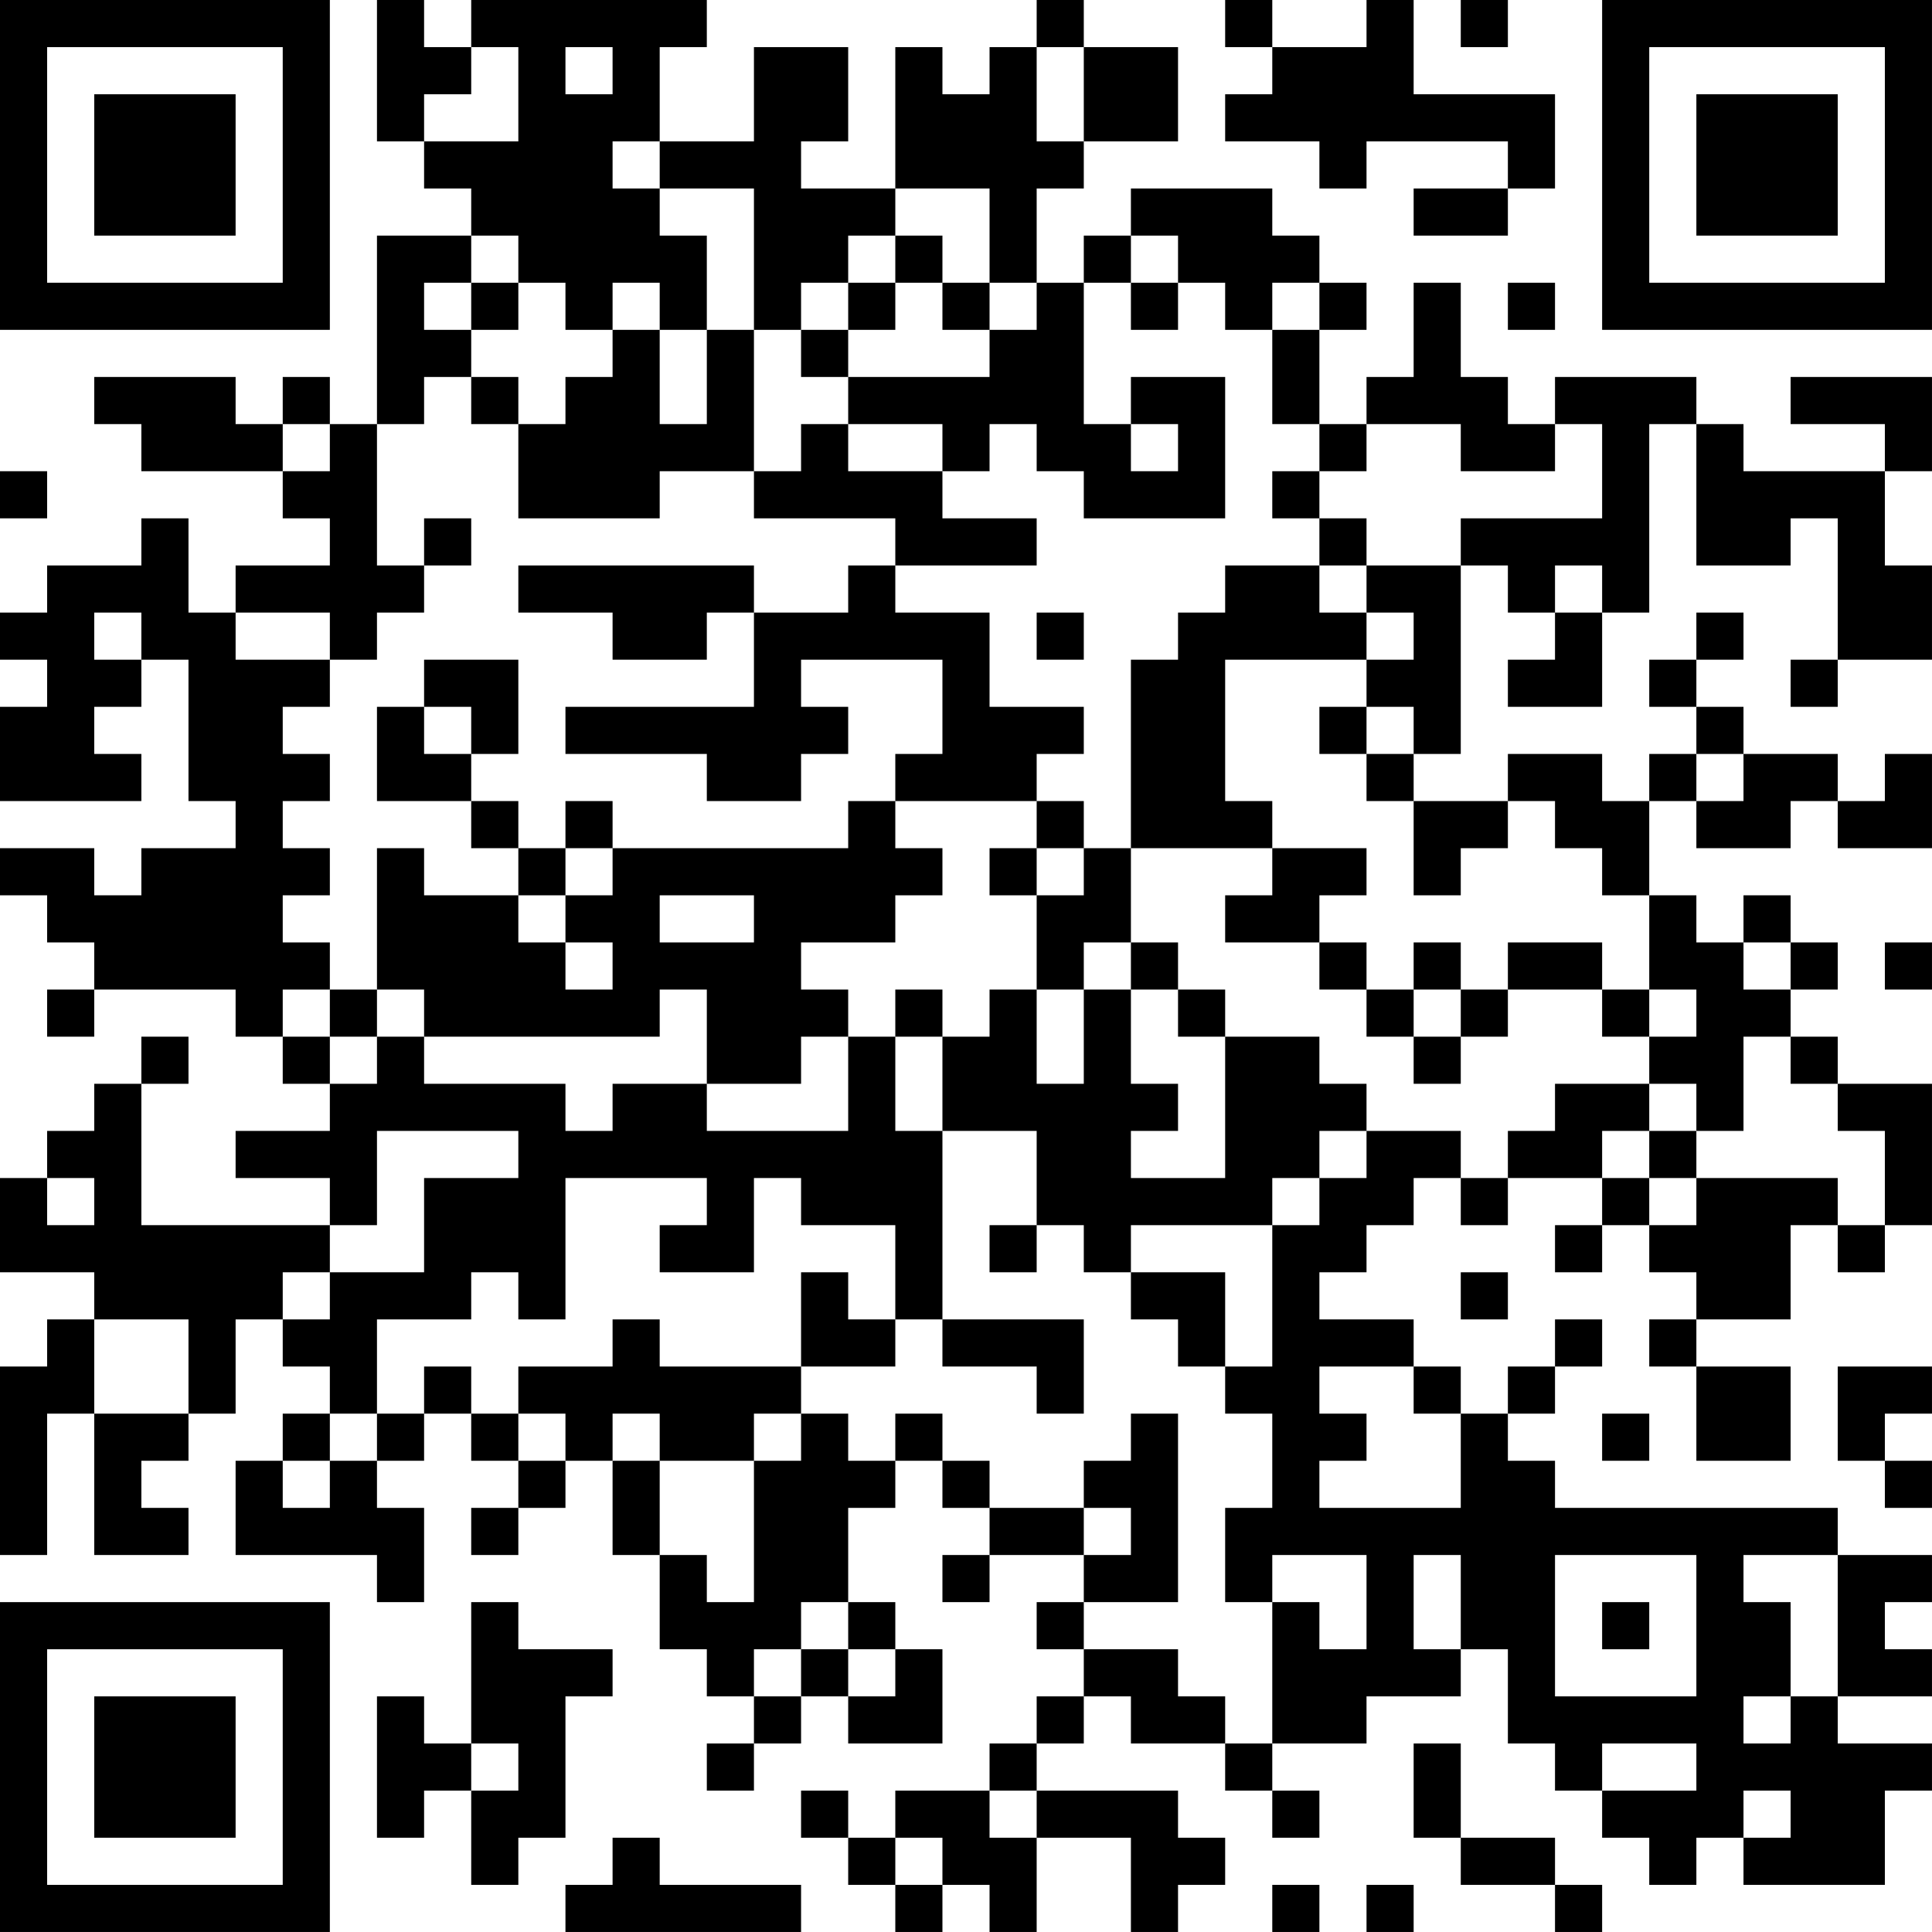 <?xml version="1.0" encoding="UTF-8"?>
<svg xmlns="http://www.w3.org/2000/svg" version="1.1" width="200" height="200" viewBox="0 0 200 200"><rect x="0" y="0" width="200" height="200" fill="#ffffff"/><g transform="scale(4.878)"><g transform="translate(0,0)"><path fill-rule="evenodd" d="M8 0L8 3L9 3L9 4L10 4L10 5L8 5L8 9L7 9L7 8L6 8L6 9L5 9L5 8L2 8L2 9L3 9L3 10L6 10L6 11L7 11L7 12L5 12L5 13L4 13L4 11L3 11L3 12L1 12L1 13L0 13L0 14L1 14L1 15L0 15L0 17L3 17L3 16L2 16L2 15L3 15L3 14L4 14L4 17L5 17L5 18L3 18L3 19L2 19L2 18L0 18L0 19L1 19L1 20L2 20L2 21L1 21L1 22L2 22L2 21L5 21L5 22L6 22L6 23L7 23L7 24L5 24L5 25L7 25L7 26L3 26L3 23L4 23L4 22L3 22L3 23L2 23L2 24L1 24L1 25L0 25L0 27L2 27L2 28L1 28L1 29L0 29L0 33L1 33L1 30L2 30L2 33L4 33L4 32L3 32L3 31L4 31L4 30L5 30L5 28L6 28L6 29L7 29L7 30L6 30L6 31L5 31L5 33L8 33L8 34L9 34L9 32L8 32L8 31L9 31L9 30L10 30L10 31L11 31L11 32L10 32L10 33L11 33L11 32L12 32L12 31L13 31L13 33L14 33L14 35L15 35L15 36L16 36L16 37L15 37L15 38L16 38L16 37L17 37L17 36L18 36L18 37L20 37L20 35L19 35L19 34L18 34L18 32L19 32L19 31L20 31L20 32L21 32L21 33L20 33L20 34L21 34L21 33L23 33L23 34L22 34L22 35L23 35L23 36L22 36L22 37L21 37L21 38L19 38L19 39L18 39L18 38L17 38L17 39L18 39L18 40L19 40L19 41L20 41L20 40L21 40L21 41L22 41L22 39L24 39L24 41L25 41L25 40L26 40L26 39L25 39L25 38L22 38L22 37L23 37L23 36L24 36L24 37L26 37L26 38L27 38L27 39L28 39L28 38L27 38L27 37L29 37L29 36L31 36L31 35L32 35L32 37L33 37L33 38L34 38L34 39L35 39L35 40L36 40L36 39L37 39L37 40L40 40L40 38L41 38L41 37L39 37L39 36L41 36L41 35L40 35L40 34L41 34L41 33L39 33L39 32L33 32L33 31L32 31L32 30L33 30L33 29L34 29L34 28L33 28L33 29L32 29L32 30L31 30L31 29L30 29L30 28L28 28L28 27L29 27L29 26L30 26L30 25L31 25L31 26L32 26L32 25L34 25L34 26L33 26L33 27L34 27L34 26L35 26L35 27L36 27L36 28L35 28L35 29L36 29L36 31L38 31L38 29L36 29L36 28L38 28L38 26L39 26L39 27L40 27L40 26L41 26L41 23L39 23L39 22L38 22L38 21L39 21L39 20L38 20L38 19L37 19L37 20L36 20L36 19L35 19L35 17L36 17L36 18L38 18L38 17L39 17L39 18L41 18L41 16L40 16L40 17L39 17L39 16L37 16L37 15L36 15L36 14L37 14L37 13L36 13L36 14L35 14L35 15L36 15L36 16L35 16L35 17L34 17L34 16L32 16L32 17L30 17L30 16L31 16L31 12L32 12L32 13L33 13L33 14L32 14L32 15L34 15L34 13L35 13L35 9L36 9L36 12L38 12L38 11L39 11L39 14L38 14L38 15L39 15L39 14L41 14L41 12L40 12L40 10L41 10L41 8L38 8L38 9L40 9L40 10L37 10L37 9L36 9L36 8L33 8L33 9L32 9L32 8L31 8L31 6L30 6L30 8L29 8L29 9L28 9L28 7L29 7L29 6L28 6L28 5L27 5L27 4L24 4L24 5L23 5L23 6L22 6L22 4L23 4L23 3L25 3L25 1L23 1L23 0L22 0L22 1L21 1L21 2L20 2L20 1L19 1L19 4L17 4L17 3L18 3L18 1L16 1L16 3L14 3L14 1L15 1L15 0L10 0L10 1L9 1L9 0ZM26 0L26 1L27 1L27 2L26 2L26 3L28 3L28 4L29 4L29 3L32 3L32 4L30 4L30 5L32 5L32 4L33 4L33 2L30 2L30 0L29 0L29 1L27 1L27 0ZM31 0L31 1L32 1L32 0ZM10 1L10 2L9 2L9 3L11 3L11 1ZM12 1L12 2L13 2L13 1ZM22 1L22 3L23 3L23 1ZM13 3L13 4L14 4L14 5L15 5L15 7L14 7L14 6L13 6L13 7L12 7L12 6L11 6L11 5L10 5L10 6L9 6L9 7L10 7L10 8L9 8L9 9L8 9L8 12L9 12L9 13L8 13L8 14L7 14L7 13L5 13L5 14L7 14L7 15L6 15L6 16L7 16L7 17L6 17L6 18L7 18L7 19L6 19L6 20L7 20L7 21L6 21L6 22L7 22L7 23L8 23L8 22L9 22L9 23L12 23L12 24L13 24L13 23L15 23L15 24L18 24L18 22L19 22L19 24L20 24L20 28L19 28L19 26L17 26L17 25L16 25L16 27L14 27L14 26L15 26L15 25L12 25L12 28L11 28L11 27L10 27L10 28L8 28L8 30L7 30L7 31L6 31L6 32L7 32L7 31L8 31L8 30L9 30L9 29L10 29L10 30L11 30L11 31L12 31L12 30L11 30L11 29L13 29L13 28L14 28L14 29L17 29L17 30L16 30L16 31L14 31L14 30L13 30L13 31L14 31L14 33L15 33L15 34L16 34L16 31L17 31L17 30L18 30L18 31L19 31L19 30L20 30L20 31L21 31L21 32L23 32L23 33L24 33L24 32L23 32L23 31L24 31L24 30L25 30L25 34L23 34L23 35L25 35L25 36L26 36L26 37L27 37L27 34L28 34L28 35L29 35L29 33L27 33L27 34L26 34L26 32L27 32L27 30L26 30L26 29L27 29L27 26L28 26L28 25L29 25L29 24L31 24L31 25L32 25L32 24L33 24L33 23L35 23L35 24L34 24L34 25L35 25L35 26L36 26L36 25L39 25L39 26L40 26L40 24L39 24L39 23L38 23L38 22L37 22L37 24L36 24L36 23L35 23L35 22L36 22L36 21L35 21L35 19L34 19L34 18L33 18L33 17L32 17L32 18L31 18L31 19L30 19L30 17L29 17L29 16L30 16L30 15L29 15L29 14L30 14L30 13L29 13L29 12L31 12L31 11L34 11L34 9L33 9L33 10L31 10L31 9L29 9L29 10L28 10L28 9L27 9L27 7L28 7L28 6L27 6L27 7L26 7L26 6L25 6L25 5L24 5L24 6L23 6L23 9L24 9L24 10L25 10L25 9L24 9L24 8L26 8L26 11L23 11L23 10L22 10L22 9L21 9L21 10L20 10L20 9L18 9L18 8L21 8L21 7L22 7L22 6L21 6L21 4L19 4L19 5L18 5L18 6L17 6L17 7L16 7L16 4L14 4L14 3ZM19 5L19 6L18 6L18 7L17 7L17 8L18 8L18 7L19 7L19 6L20 6L20 7L21 7L21 6L20 6L20 5ZM10 6L10 7L11 7L11 6ZM24 6L24 7L25 7L25 6ZM32 6L32 7L33 7L33 6ZM13 7L13 8L12 8L12 9L11 9L11 8L10 8L10 9L11 9L11 11L14 11L14 10L16 10L16 11L19 11L19 12L18 12L18 13L16 13L16 12L11 12L11 13L13 13L13 14L15 14L15 13L16 13L16 15L12 15L12 16L15 16L15 17L17 17L17 16L18 16L18 15L17 15L17 14L20 14L20 16L19 16L19 17L18 17L18 18L13 18L13 17L12 17L12 18L11 18L11 17L10 17L10 16L11 16L11 14L9 14L9 15L8 15L8 17L10 17L10 18L11 18L11 19L9 19L9 18L8 18L8 21L7 21L7 22L8 22L8 21L9 21L9 22L14 22L14 21L15 21L15 23L17 23L17 22L18 22L18 21L17 21L17 20L19 20L19 19L20 19L20 18L19 18L19 17L22 17L22 18L21 18L21 19L22 19L22 21L21 21L21 22L20 22L20 21L19 21L19 22L20 22L20 24L22 24L22 26L21 26L21 27L22 27L22 26L23 26L23 27L24 27L24 28L25 28L25 29L26 29L26 27L24 27L24 26L27 26L27 25L28 25L28 24L29 24L29 23L28 23L28 22L26 22L26 21L25 21L25 20L24 20L24 18L27 18L27 19L26 19L26 20L28 20L28 21L29 21L29 22L30 22L30 23L31 23L31 22L32 22L32 21L34 21L34 22L35 22L35 21L34 21L34 20L32 20L32 21L31 21L31 20L30 20L30 21L29 21L29 20L28 20L28 19L29 19L29 18L27 18L27 17L26 17L26 14L29 14L29 13L28 13L28 12L29 12L29 11L28 11L28 10L27 10L27 11L28 11L28 12L26 12L26 13L25 13L25 14L24 14L24 18L23 18L23 17L22 17L22 16L23 16L23 15L21 15L21 13L19 13L19 12L22 12L22 11L20 11L20 10L18 10L18 9L17 9L17 10L16 10L16 7L15 7L15 9L14 9L14 7ZM6 9L6 10L7 10L7 9ZM0 10L0 11L1 11L1 10ZM9 11L9 12L10 12L10 11ZM33 12L33 13L34 13L34 12ZM2 13L2 14L3 14L3 13ZM22 13L22 14L23 14L23 13ZM9 15L9 16L10 16L10 15ZM28 15L28 16L29 16L29 15ZM36 16L36 17L37 17L37 16ZM12 18L12 19L11 19L11 20L12 20L12 21L13 21L13 20L12 20L12 19L13 19L13 18ZM22 18L22 19L23 19L23 18ZM14 19L14 20L16 20L16 19ZM23 20L23 21L22 21L22 23L23 23L23 21L24 21L24 23L25 23L25 24L24 24L24 25L26 25L26 22L25 22L25 21L24 21L24 20ZM37 20L37 21L38 21L38 20ZM40 20L40 21L41 21L41 20ZM30 21L30 22L31 22L31 21ZM8 24L8 26L7 26L7 27L6 27L6 28L7 28L7 27L9 27L9 25L11 25L11 24ZM35 24L35 25L36 25L36 24ZM1 25L1 26L2 26L2 25ZM17 27L17 29L19 29L19 28L18 28L18 27ZM31 27L31 28L32 28L32 27ZM2 28L2 30L4 30L4 28ZM20 28L20 29L22 29L22 30L23 30L23 28ZM28 29L28 30L29 30L29 31L28 31L28 32L31 32L31 30L30 30L30 29ZM39 29L39 31L40 31L40 32L41 32L41 31L40 31L40 30L41 30L41 29ZM34 30L34 31L35 31L35 30ZM30 33L30 35L31 35L31 33ZM33 33L33 36L36 36L36 33ZM37 33L37 34L38 34L38 36L37 36L37 37L38 37L38 36L39 36L39 33ZM10 34L10 37L9 37L9 36L8 36L8 39L9 39L9 38L10 38L10 40L11 40L11 39L12 39L12 36L13 36L13 35L11 35L11 34ZM17 34L17 35L16 35L16 36L17 36L17 35L18 35L18 36L19 36L19 35L18 35L18 34ZM34 34L34 35L35 35L35 34ZM10 37L10 38L11 38L11 37ZM30 37L30 39L31 39L31 40L33 40L33 41L34 41L34 40L33 40L33 39L31 39L31 37ZM34 37L34 38L36 38L36 37ZM21 38L21 39L22 39L22 38ZM37 38L37 39L38 39L38 38ZM13 39L13 40L12 40L12 41L17 41L17 40L14 40L14 39ZM19 39L19 40L20 40L20 39ZM27 40L27 41L28 41L28 40ZM29 40L29 41L30 41L30 40ZM0 0L0 7L7 7L7 0ZM1 1L1 6L6 6L6 1ZM2 2L2 5L5 5L5 2ZM34 0L34 7L41 7L41 0ZM35 1L35 6L40 6L40 1ZM36 2L36 5L39 5L39 2ZM0 34L0 41L7 41L7 34ZM1 35L1 40L6 40L6 35ZM2 36L2 39L5 39L5 36Z" fill="#000000"/></g></g></svg>
